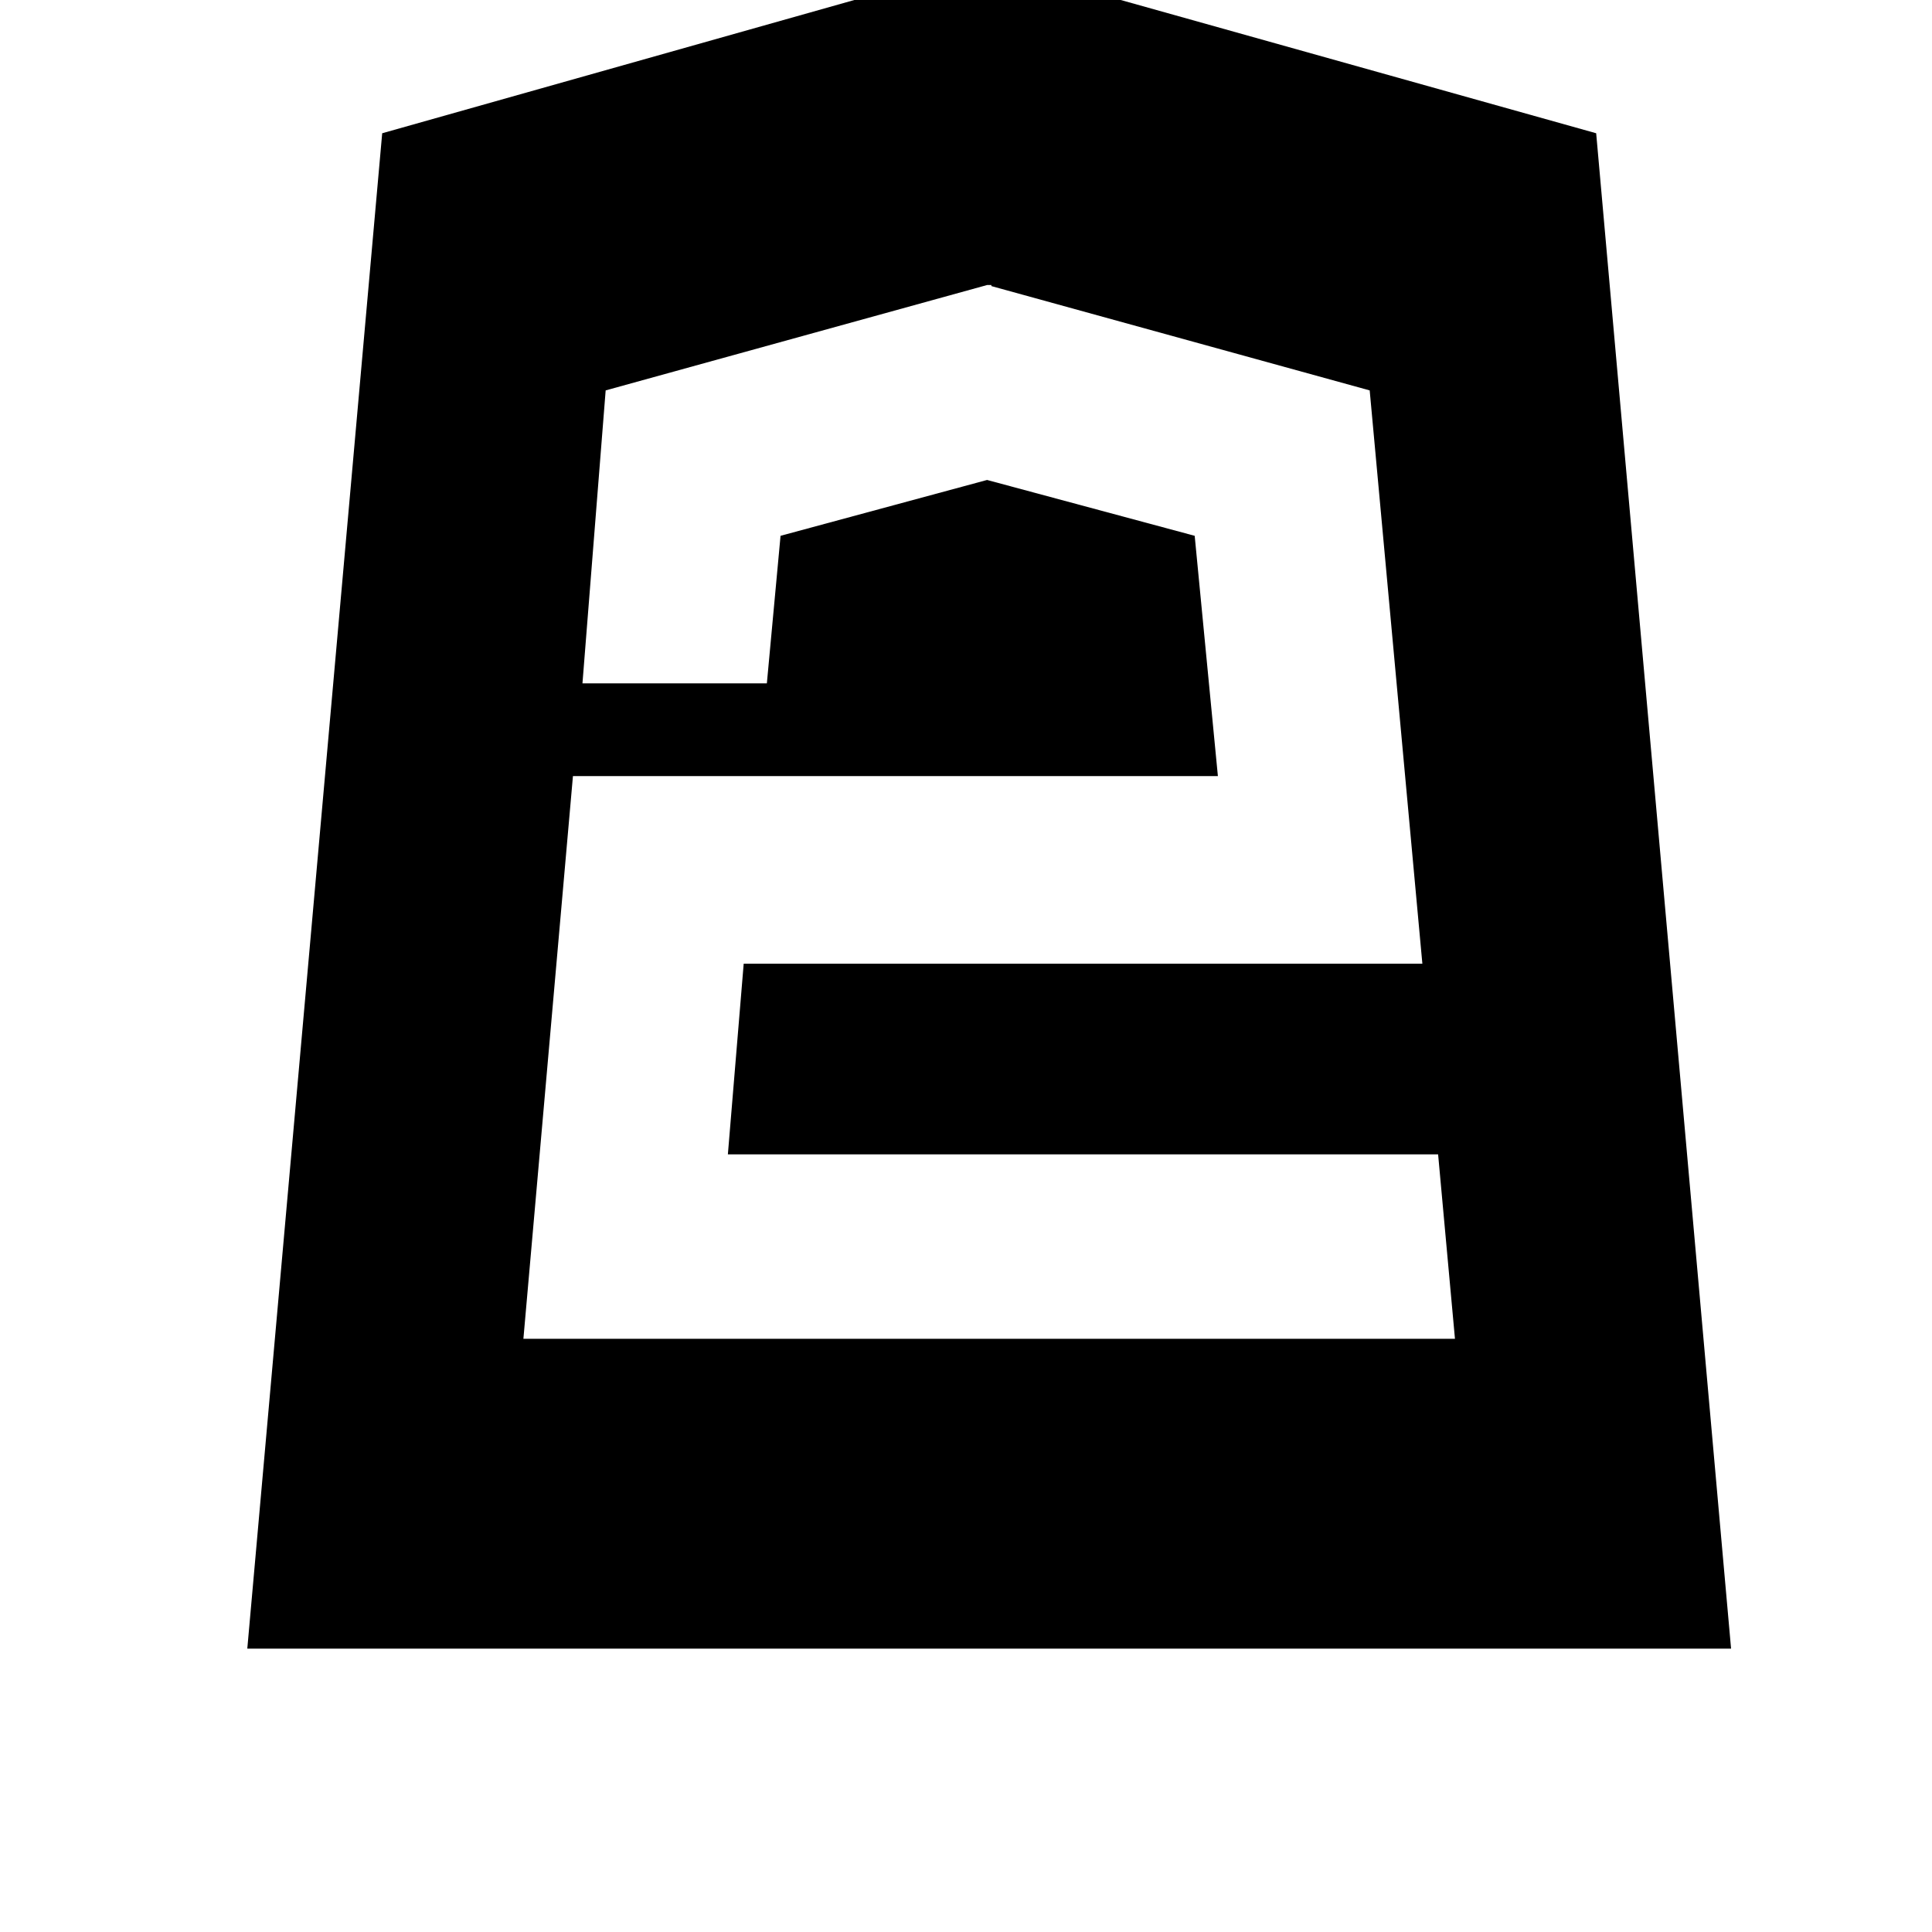 <svg width="24" height="24" viewBox="0 0 1000 1000">
  <path d="M744.363 597.504l8.725 95.467h-482.176l25.643-291.264h333.824l-12.011-124.373-107.456-28.907-106.901 28.907-7.083 76.373h-95.445l12.011-151.637 197.461-54.549h2.176v0.555l195.819 53.995 27.264 296.725h-351.275l-8.192 98.709h367.616zM128 853.334h768l-69.824-784.363-315.264-88.363-313.088 88.363-69.824 784.363z" />
</svg>